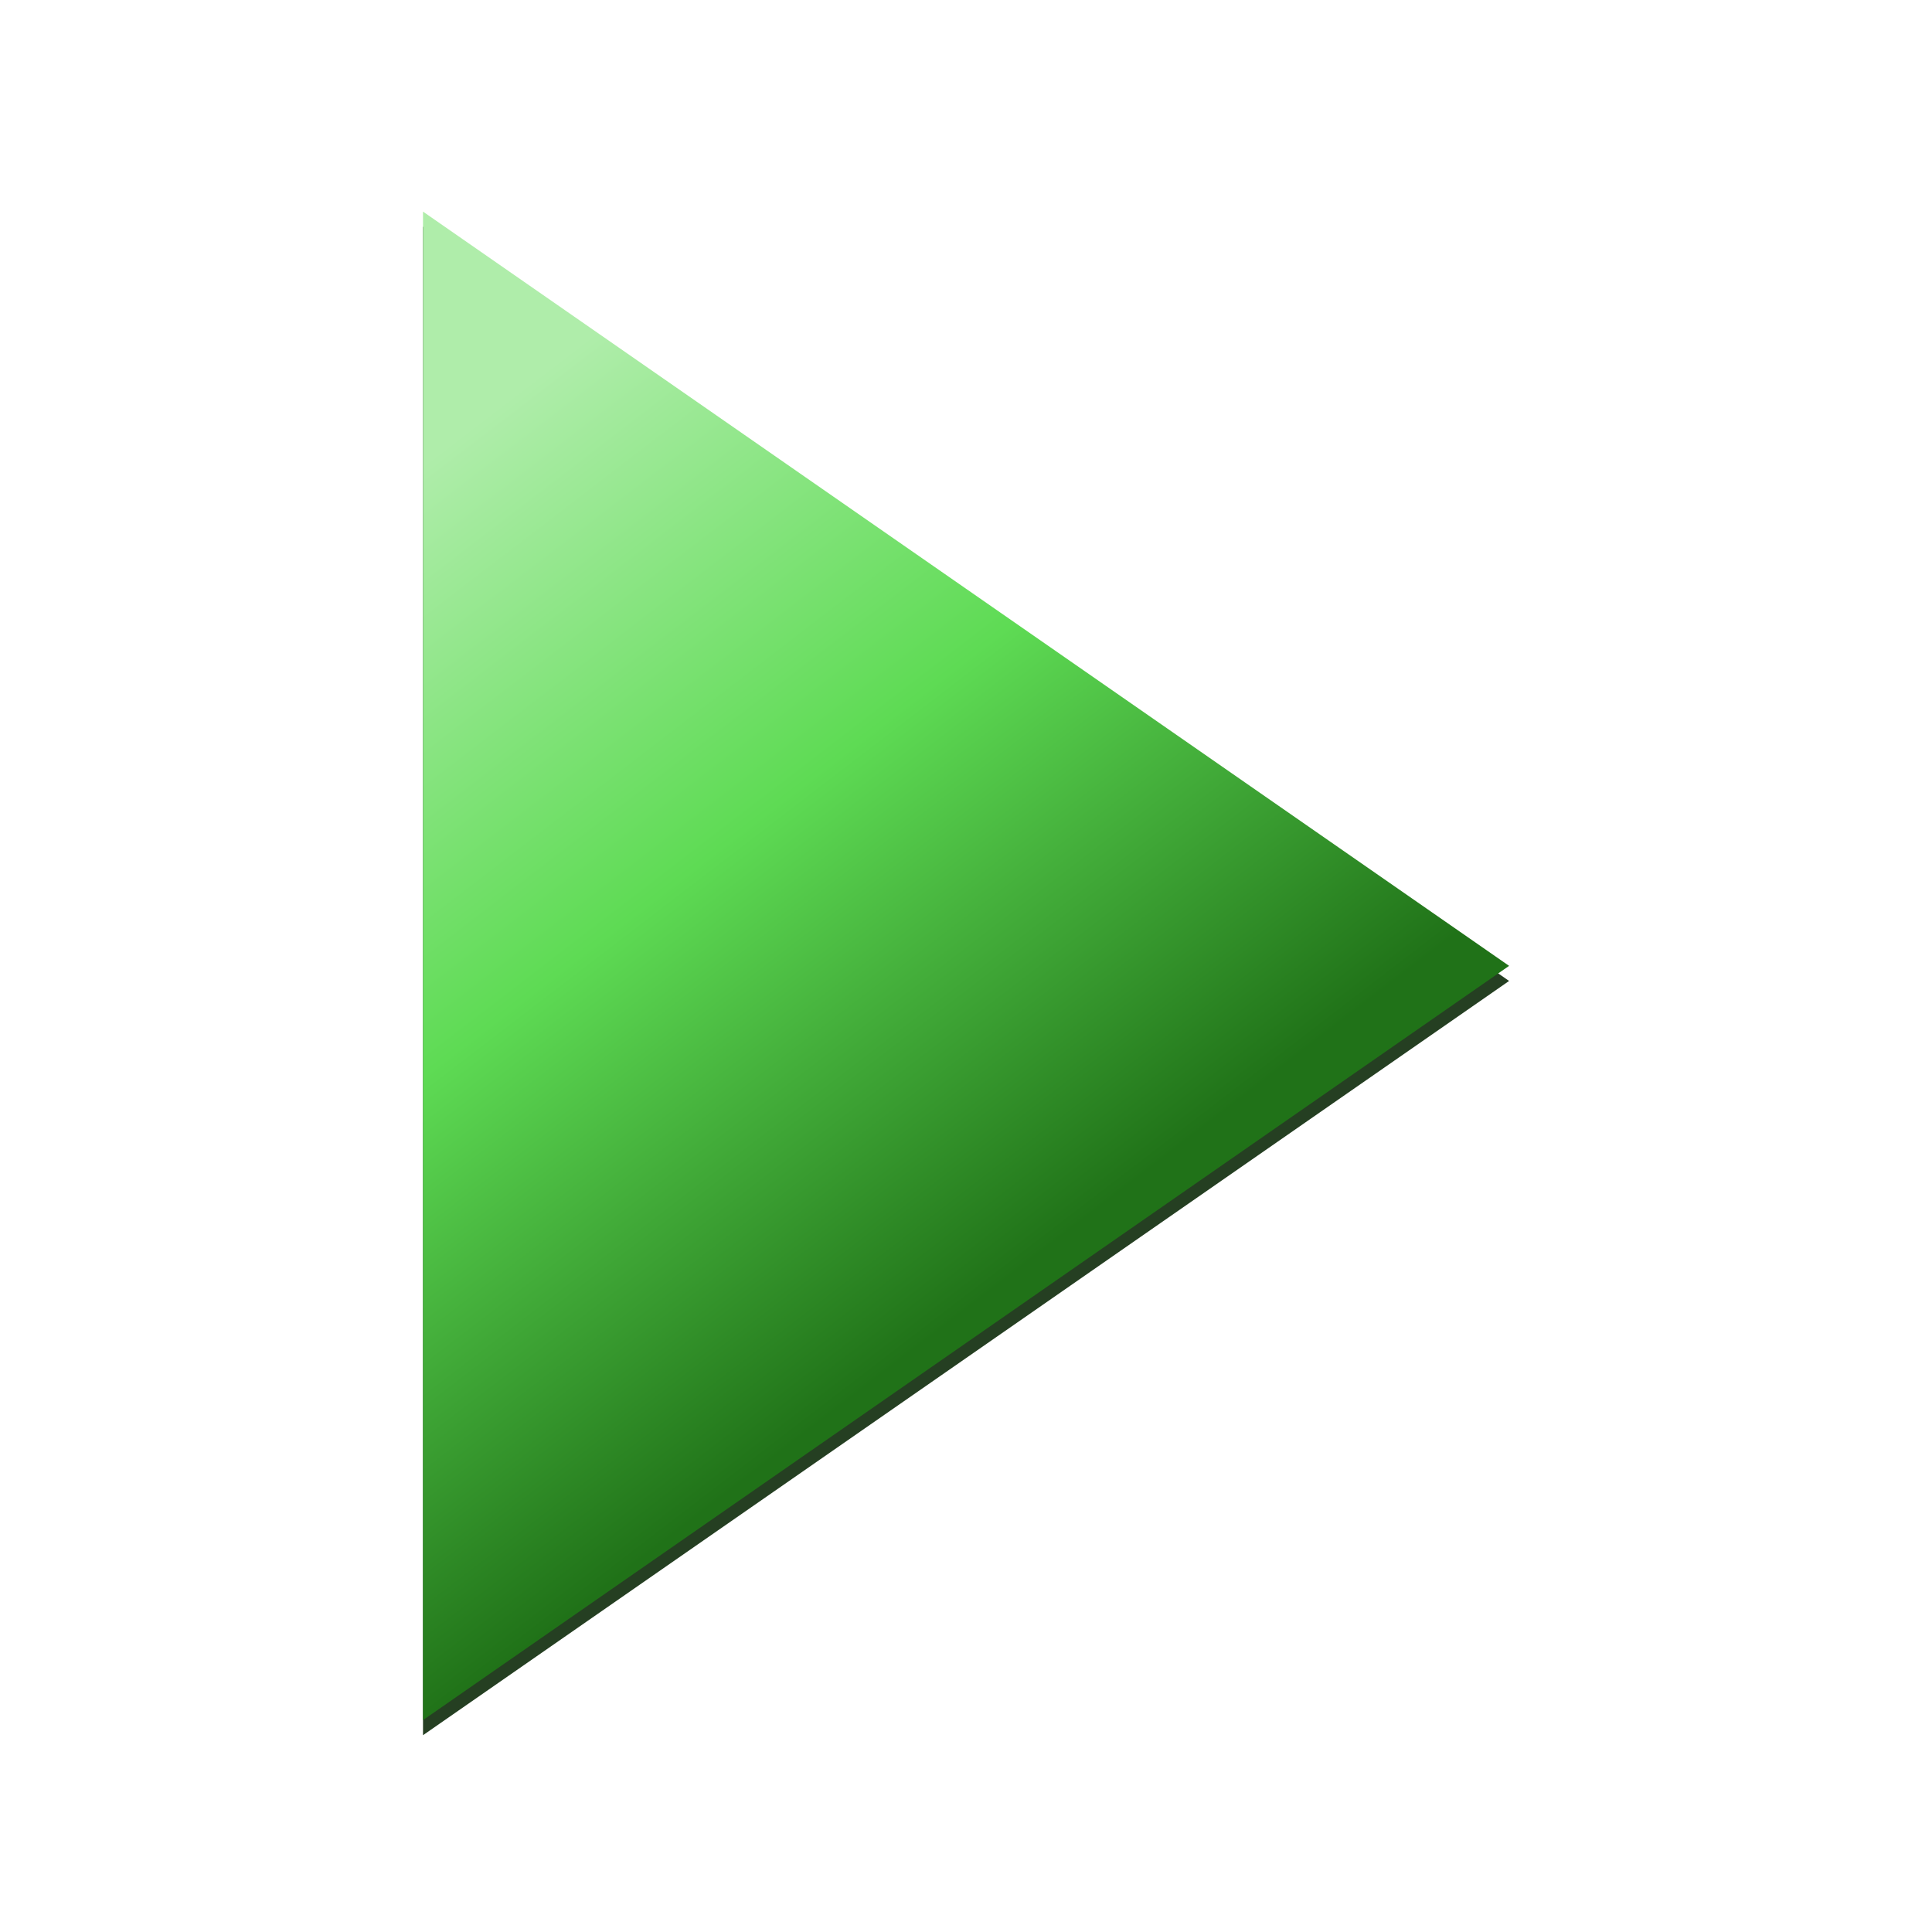 <?xml version="1.0" encoding="UTF-8" standalone="no"?>
<!-- Created with Inkscape (http://www.inkscape.org/) -->

<svg
   xmlns:dc="http://purl.org/dc/elements/1.1/"
   xmlns:cc="http://creativecommons.org/ns#"
   xmlns:rdf="http://www.w3.org/1999/02/22-rdf-syntax-ns#"
   xmlns:svg="http://www.w3.org/2000/svg"
   xmlns="http://www.w3.org/2000/svg"
   xmlns:xlink="http://www.w3.org/1999/xlink"
   xmlns:sodipodi="http://sodipodi.sourceforge.net/DTD/sodipodi-0.dtd"
   xmlns:inkscape="http://www.inkscape.org/namespaces/inkscape"
   width="64"
   height="64"
   id="svg2"
   version="1.1"
   inkscape:version="0.48.4 r9939"
   sodipodi:docname="ps3mediaserver.svg">
  <defs
     id="defs4">
    <linearGradient
       id="linearGradient3780">
      <stop
         id="stop3782"
         offset="0"
         style="stop-color:#207218;stop-opacity:1" />
      <stop
         style="stop-color:#5edb54;stop-opacity:1"
         offset="0.516"
         id="stop3784" />
      <stop
         id="stop3786"
         offset="1"
         style="stop-color:#afedaa;stop-opacity:1" />
    </linearGradient>
    <linearGradient
       inkscape:collect="always"
       xlink:href="#linearGradient3780"
       id="linearGradient3790"
       gradientUnits="userSpaceOnUse"
       x1="33.664"
       y1="27.53"
       x2="5.587"
       y2="-16.471" />
  </defs>
  <sodipodi:namedview
     id="base"
     pagecolor="#ffffff"
     bordercolor="#666666"
     borderopacity="1.0"
     inkscape:pageopacity="0.0"
     inkscape:pageshadow="2"
     inkscape:zoom="5.6"
     inkscape:cx="5.5665567"
     inkscape:cy="20.583106"
     inkscape:document-units="px"
     inkscape:current-layer="layer1"
     showgrid="false"
     inkscape:window-width="1195"
     inkscape:window-height="767"
     inkscape:window-x="0"
     inkscape:window-y="27"
     inkscape:window-maximized="0" />
  <g
     inkscape:label="Layer 1"
     inkscape:groupmode="layer"
     id="layer1"
     transform="translate(0,-988.362)">
    <path
       sodipodi:type="star"
       style="fill:#253f22;fill-opacity:1;stroke:none"
       id="path3811"
       sodipodi:sides="3"
       sodipodi:cx="19.107143"
       sodipodi:cy="13.107143"
       sodipodi:r1="42.678944"
       sodipodi:r2="21.339476"
       sodipodi:arg1="0"
       sodipodi:arg2="1.0471976"
       inkscape:flatsided="false"
       inkscape:rounded="0"
       inkscape:randomized="0"
       d="M 61.786,13.107 29.777,31.588 -2.232,50.068 l -3.8e-6,-36.961 3.8e-6,-36.961 32.009,18.481 z"
       transform="matrix(0.562,0,0,0.676,15.267,1011.997)"
       inkscape:transform-center-x="-5.9958167"
       inkscape:transform-center-y="4.1484898e-05" />
    <path
       inkscape:transform-center-y="4.1484898e-05"
       inkscape:transform-center-x="-5.9958167"
       transform="matrix(0.562,0,0,0.676,15.267,1011.497)"
       d="M 61.786,13.107 29.777,31.588 -2.232,50.068 l -3.8e-6,-36.961 3.8e-6,-36.961 32.009,18.481 z"
       inkscape:randomized="0"
       inkscape:rounded="0"
       inkscape:flatsided="false"
       sodipodi:arg2="1.0471976"
       sodipodi:arg1="0"
       sodipodi:r2="21.339476"
       sodipodi:r1="42.678944"
       sodipodi:cy="13.107143"
       sodipodi:cx="19.107143"
       sodipodi:sides="3"
       id="path3766"
       style="fill:url(#linearGradient3790);fill-opacity:1;stroke:none"
       sodipodi:type="star" />
  </g>
</svg>
